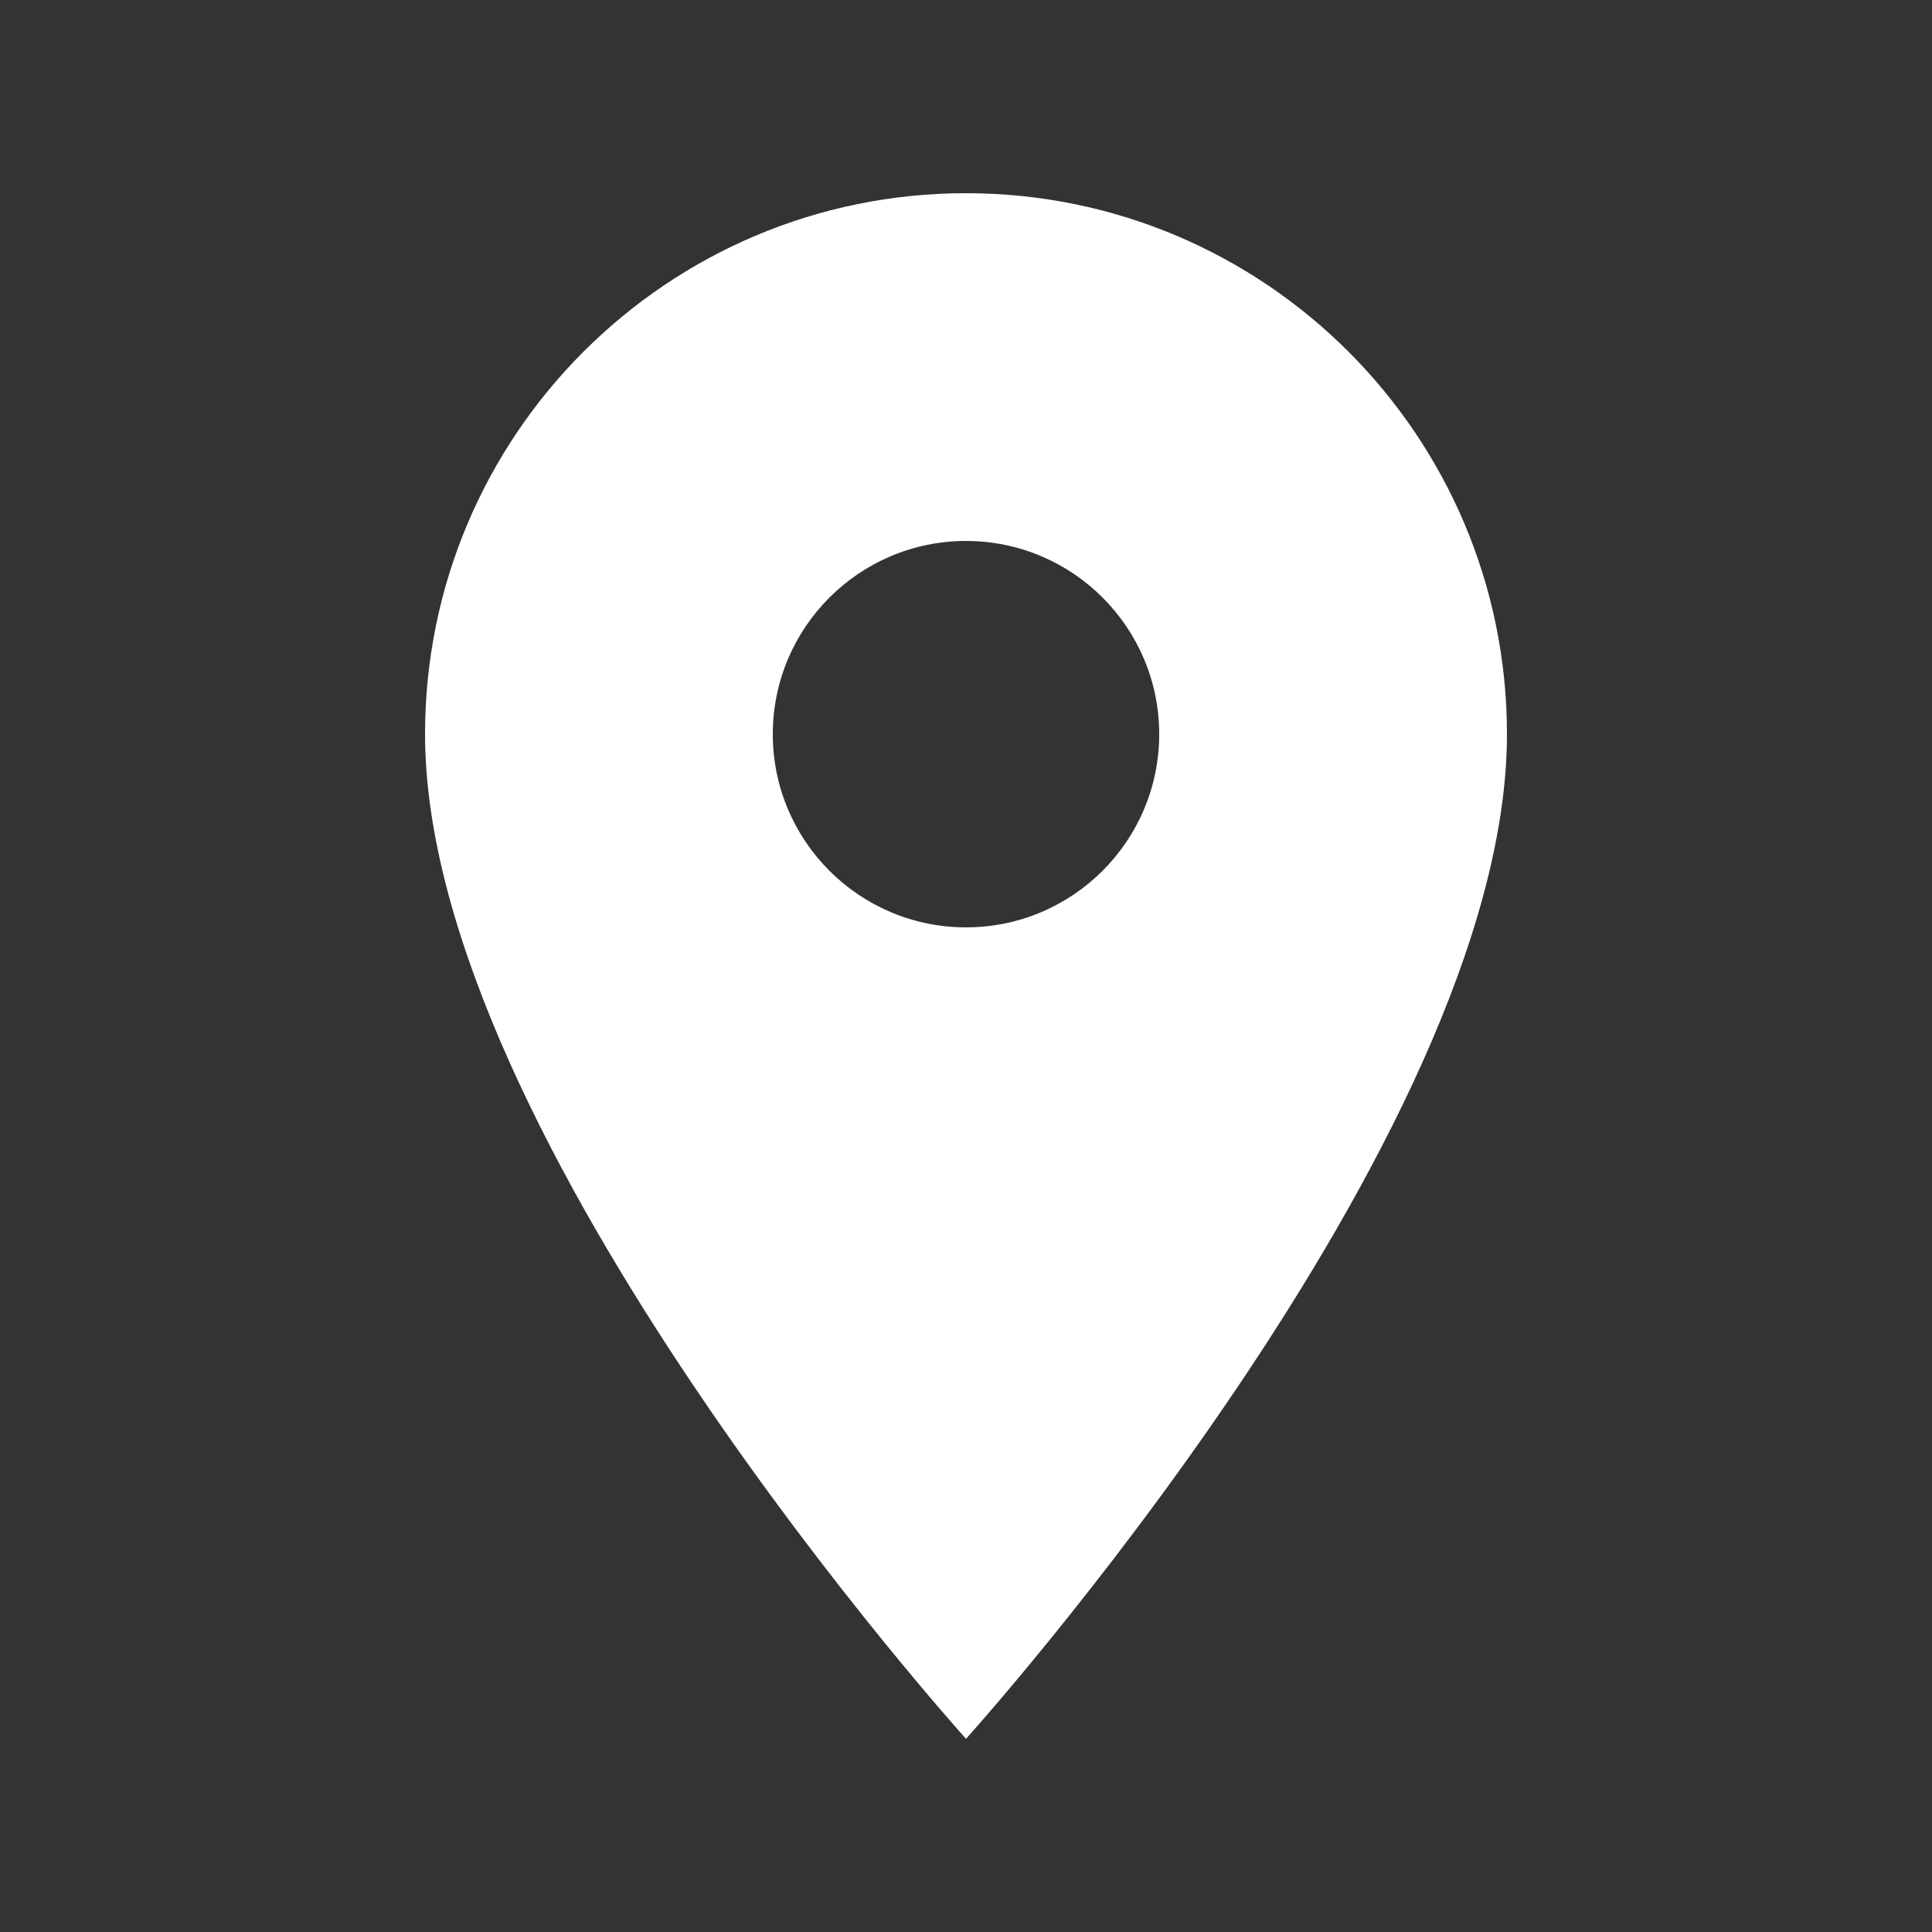 <?xml version="1.0" encoding="utf-8"?>
<!-- Generator: Adobe Illustrator 18.1.1, SVG Export Plug-In . SVG Version: 6.00 Build 0)  -->
<svg version="1.1" id="Livello_1" xmlns="http://www.w3.org/2000/svg" xmlns:xlink="http://www.w3.org/1999/xlink" x="0px" y="0px"
	 viewBox="0 0 150 150" enable-background="new 0 0 150 150" xml:space="preserve">
<rect x="0" y="0" width="150" height="150" fill="#333333" stroke="none"/>
<g>
	<rect fill="none" width="150" height="150"/>
	<path fill="#FFFFFF" d="M75,15c-23.19,0-42,18.81-42,42c0,31.5,42,78,42,78s42-46.5,42-78C117,33.81,98.19,15,75,15z M75,72
		c-8.28,0-15-6.72-15-15s6.72-15,15-15s15,6.72,15,15S83.28,72,75,72z"/>
</g>
</svg>
